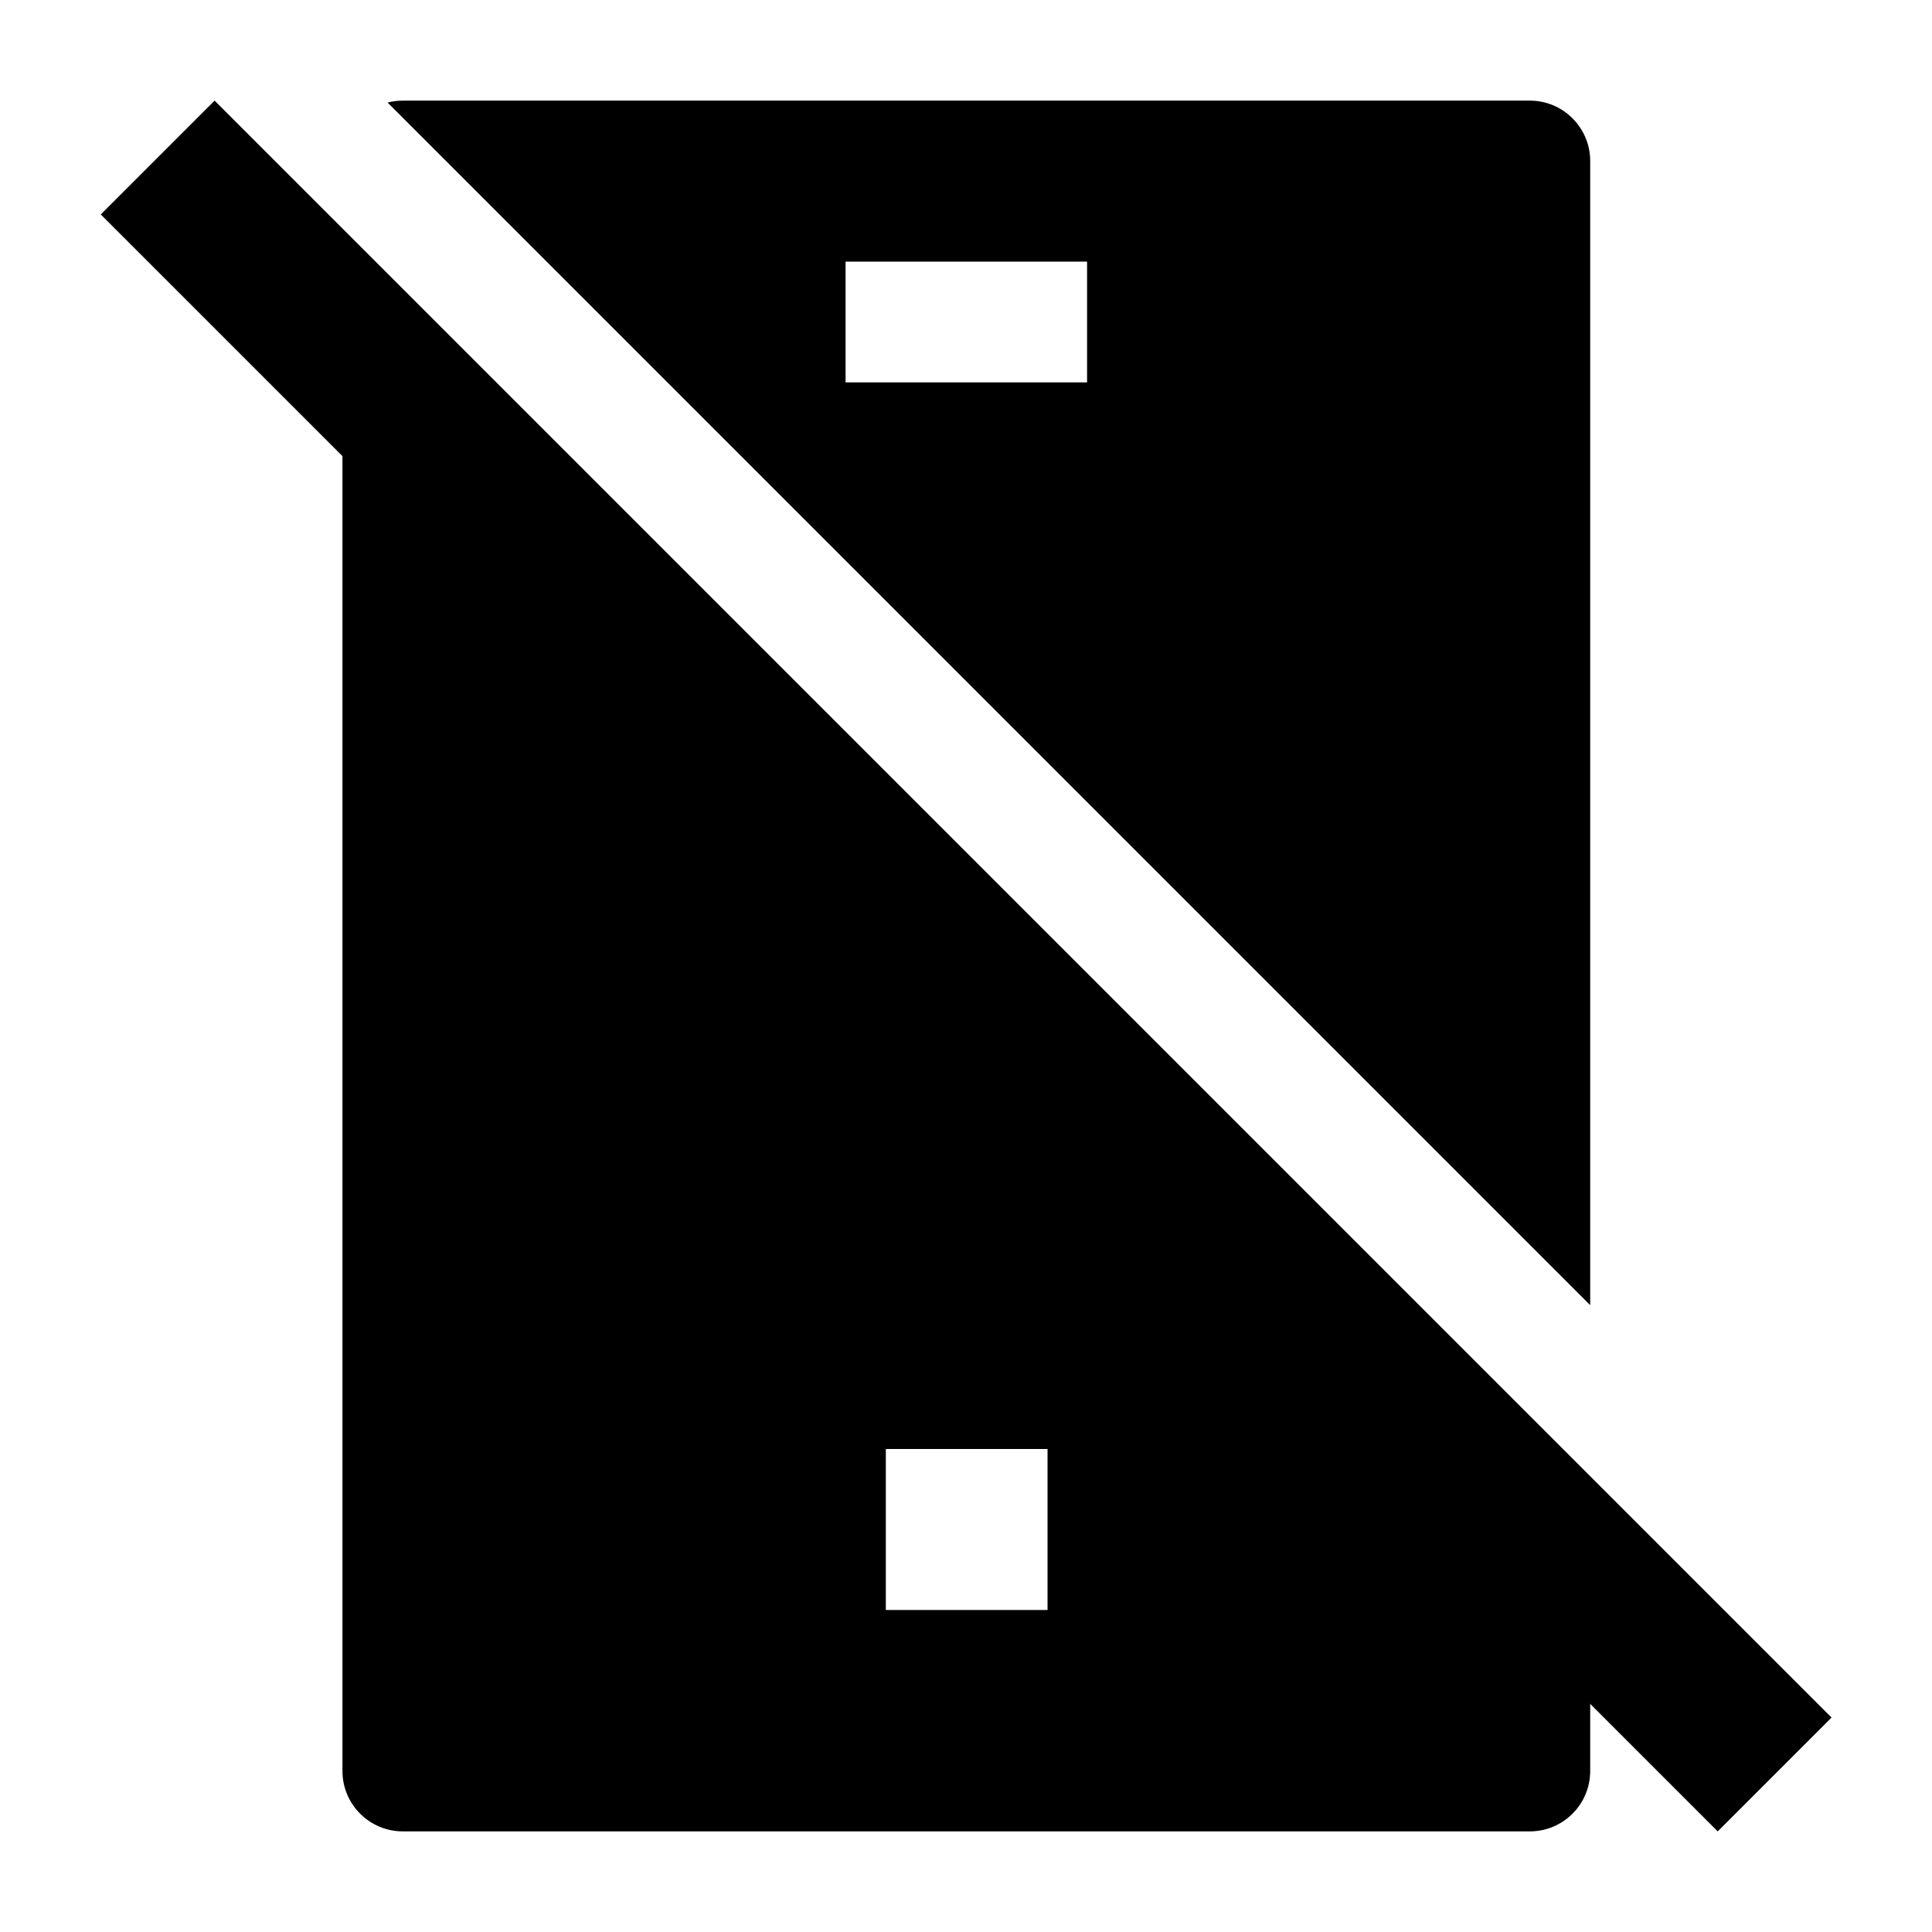 <svg width="24" height="24" viewBox="0 0 24 24" xmlns="http://www.w3.org/2000/svg">
    <path fill-rule="evenodd" clip-rule="evenodd" d="M5.004 1.25H19.004C19.418 1.25 19.754 1.586 19.754 2V16.213L4.815 1.274C4.875 1.258 4.939 1.25 5.004 1.25ZM10.504 4.75H13.504V3.25H10.504V4.75Z"/>
    <path fill-rule="evenodd" clip-rule="evenodd" d="M19.754 22C19.754 22.414 19.418 22.75 19.004 22.75H5.004C4.59 22.75 4.254 22.414 4.254 22V4.248L19.754 19.748V22ZM11.004 18H13.013V20H11.004V18Z"/>
    <path d="M21.338 22.75L1.252 2.664L2.666 1.25L22.752 21.336L21.338 22.75Z"/>
</svg>
